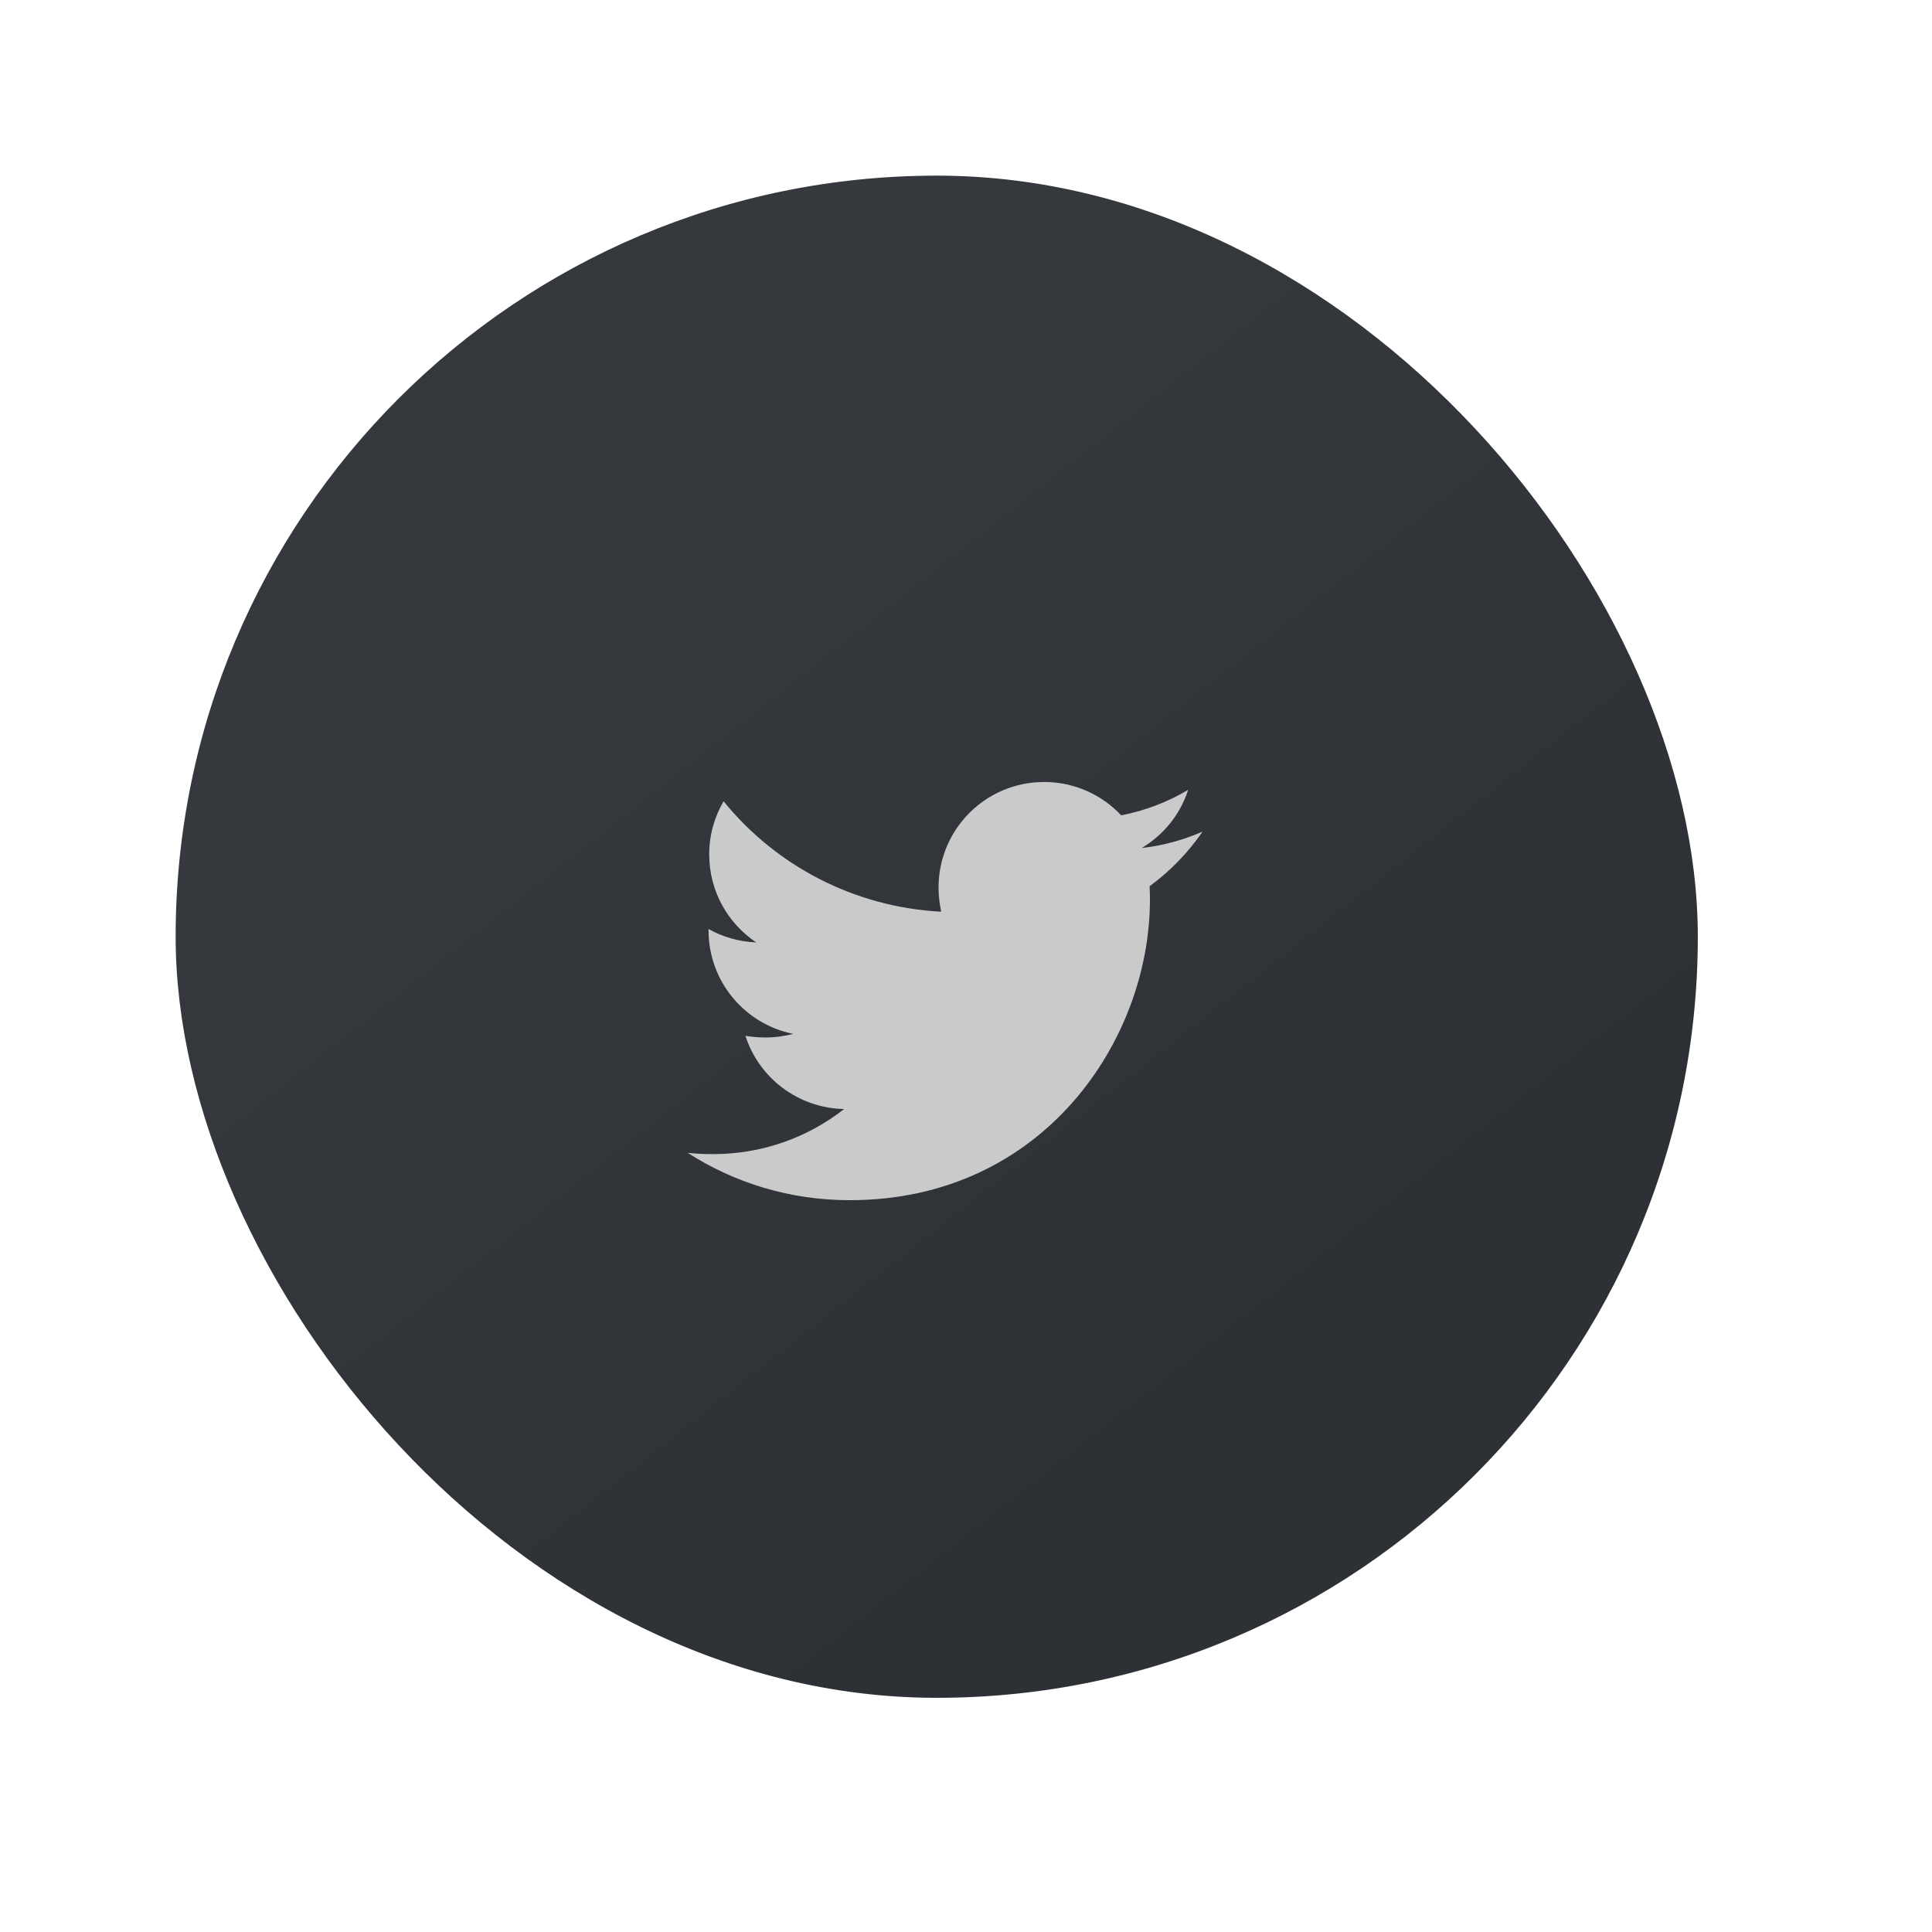 <svg width="66" height="66" viewBox="0 0 66 66" fill="none" xmlns="http://www.w3.org/2000/svg">
<g filter="url(#filter0_dd_116_37)">
<rect x="6" y="6" width="52" height="52" rx="26" fill="url(#paint0_linear_116_37)"/>
</g>
<path opacity="0.86" d="M41.08 28.411C40.433 28.69 39.73 28.891 39.005 28.969C39.752 28.522 40.321 27.819 40.589 26.982C39.897 27.395 39.116 27.696 38.301 27.853C37.643 27.15 36.705 26.714 35.667 26.714C33.67 26.714 32.062 28.333 32.062 30.319C32.062 30.598 32.096 30.877 32.152 31.145C29.161 30.989 26.493 29.56 24.719 27.373C24.406 27.909 24.228 28.522 24.228 29.192C24.228 30.442 24.864 31.547 25.835 32.194C25.243 32.172 24.685 32.005 24.205 31.737C24.205 31.748 24.205 31.77 24.205 31.781C24.205 33.533 25.444 34.984 27.096 35.319C26.795 35.397 26.471 35.442 26.147 35.442C25.913 35.442 25.69 35.42 25.466 35.386C25.924 36.815 27.252 37.853 28.837 37.886C27.598 38.857 26.047 39.426 24.362 39.426C24.06 39.426 23.781 39.415 23.491 39.382C25.087 40.408 26.984 41 29.027 41C35.656 41 39.283 35.509 39.283 30.743C39.283 30.587 39.283 30.431 39.272 30.275C39.975 29.761 40.589 29.125 41.08 28.411Z" fill="#E2E2E2"/>
<defs>
<filter id="filter0_dd_116_37" x="0" y="0" width="66" height="66" filterUnits="userSpaceOnUse" color-interpolation-filters="sRGB">
<feFlood flood-opacity="0" result="BackgroundImageFix"/>
<feColorMatrix in="SourceAlpha" type="matrix" values="0 0 0 0 0 0 0 0 0 0 0 0 0 0 0 0 0 0 127 0" result="hardAlpha"/>
<feOffset dx="2" dy="2"/>
<feGaussianBlur stdDeviation="3"/>
<feColorMatrix type="matrix" values="0 0 0 0 0.137 0 0 0 0 0.145 0 0 0 0 0.153 0 0 0 0.8 0"/>
<feBlend mode="normal" in2="BackgroundImageFix" result="effect1_dropShadow_116_37"/>
<feColorMatrix in="SourceAlpha" type="matrix" values="0 0 0 0 0 0 0 0 0 0 0 0 0 0 0 0 0 0 127 0" result="hardAlpha"/>
<feOffset dx="-2" dy="-2"/>
<feGaussianBlur stdDeviation="2"/>
<feColorMatrix type="matrix" values="0 0 0 0 0.29 0 0 0 0 0.306 0 0 0 0 0.325 0 0 0 0.5 0"/>
<feBlend mode="normal" in2="effect1_dropShadow_116_37" result="effect2_dropShadow_116_37"/>
<feBlend mode="normal" in="SourceGraphic" in2="effect2_dropShadow_116_37" result="shape"/>
</filter>
<linearGradient id="paint0_linear_116_37" x1="47.971" y1="51.871" x2="16.586" y2="12.129" gradientUnits="userSpaceOnUse">
<stop offset="0.131" stop-color="#2D3135"/>
<stop offset="0.828" stop-color="#35393E"/>
</linearGradient>
</defs>
</svg>
